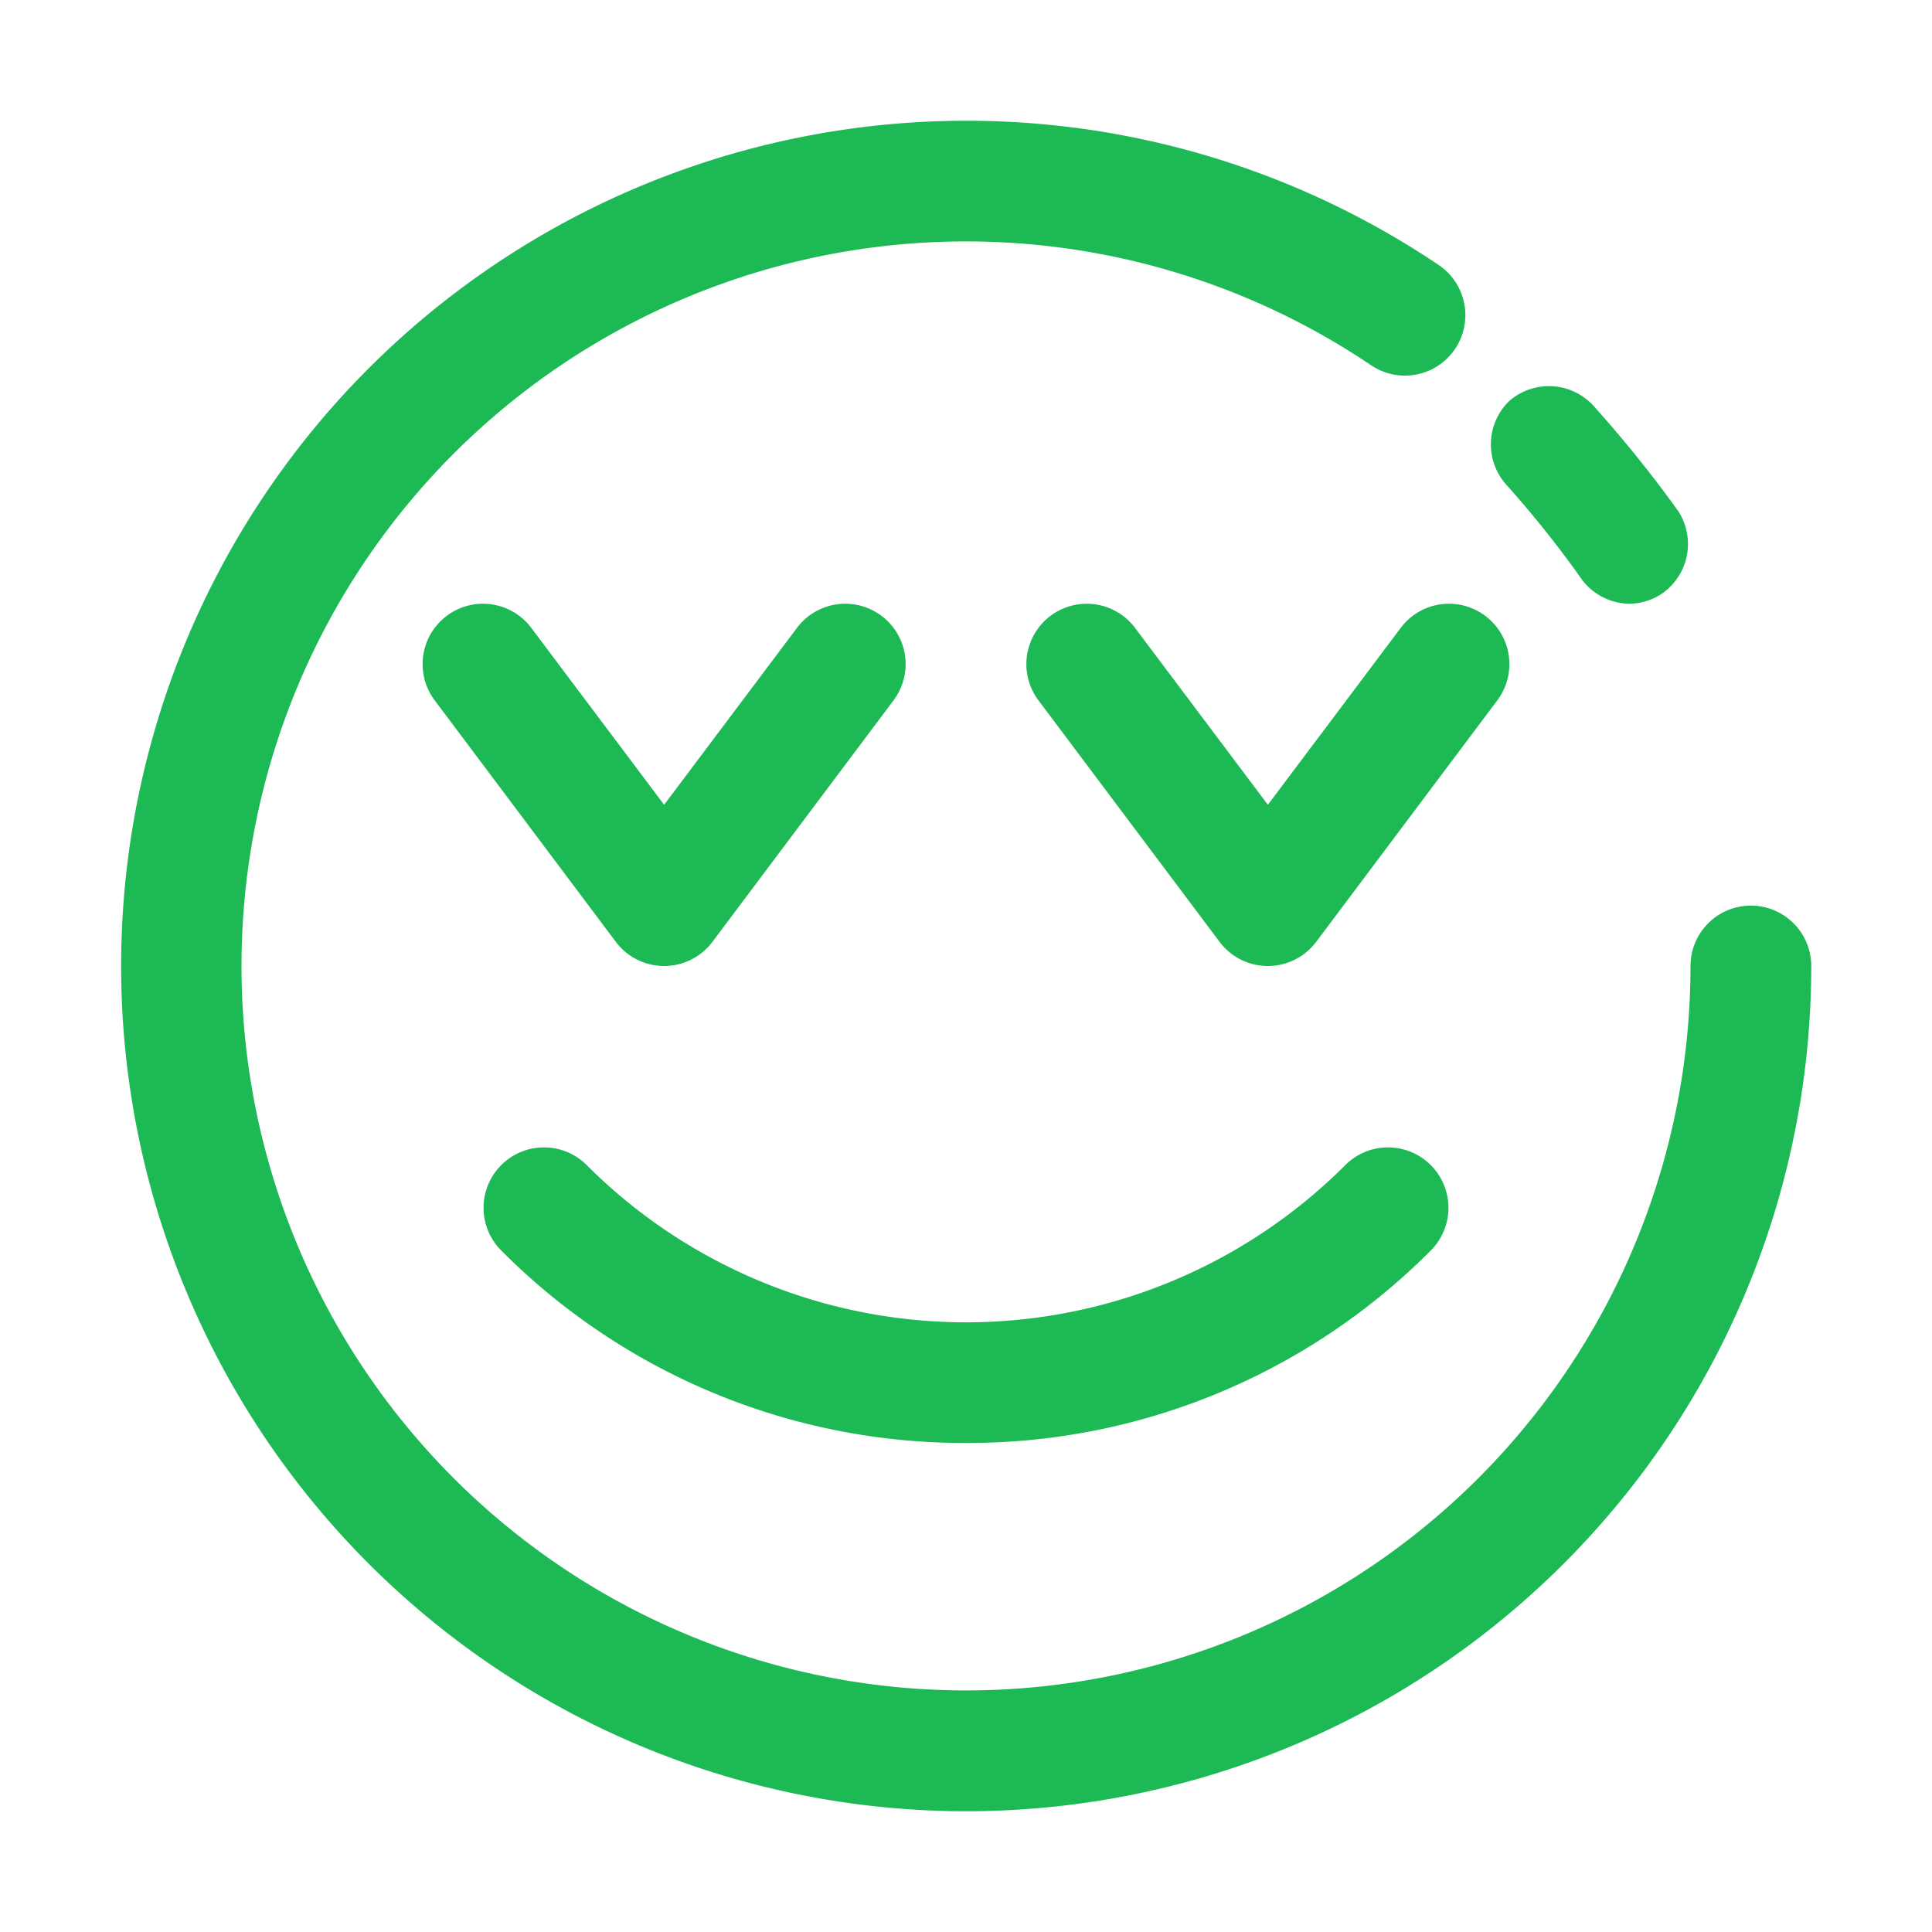 <?xml version="1.0" ?><svg viewBox="0 0 32 32" fill="#1DB954" xmlns="http://www.w3.org/2000/svg"><title/><g data-name="emoji 15" id="emoji_15"><path d="M27,10a1,1,0,0,1-.84-.46,17.77,17.77,0,0,0-1.2-1.5A1,1,0,0,1,25,6.64a1,1,0,0,1,1.41.1A20.45,20.45,0,0,1,27.8,8.47a1,1,0,0,1-.3,1.38A1,1,0,0,1,27,10Z"/><path d="M16,30A14,14,0,1,1,23.83,4.39a1,1,0,1,1-1.12,1.66A12,12,0,1,0,28,16a1,1,0,0,1,2,0A14,14,0,0,1,16,30Z"/><path d="M16,23.9a10.81,10.81,0,0,1-7.7-3.19,1,1,0,0,1,0-1.41,1,1,0,0,1,1.42,0,8.88,8.88,0,0,0,12.56,0,1,1,0,0,1,1.42,0,1,1,0,0,1,0,1.41A10.81,10.81,0,0,1,16,23.9Z"/><path d="M11,16a1,1,0,0,1-.8-.4l-3-4a1,1,0,1,1,1.6-1.2L11,13.33l2.2-2.93a1,1,0,1,1,1.6,1.2l-3,4A1,1,0,0,1,11,16Z"/><path d="M21,16a1,1,0,0,1-.8-.4l-3-4a1,1,0,0,1,1.6-1.2L21,13.33l2.2-2.93a1,1,0,1,1,1.6,1.2l-3,4A1,1,0,0,1,21,16Z"/></g></svg>